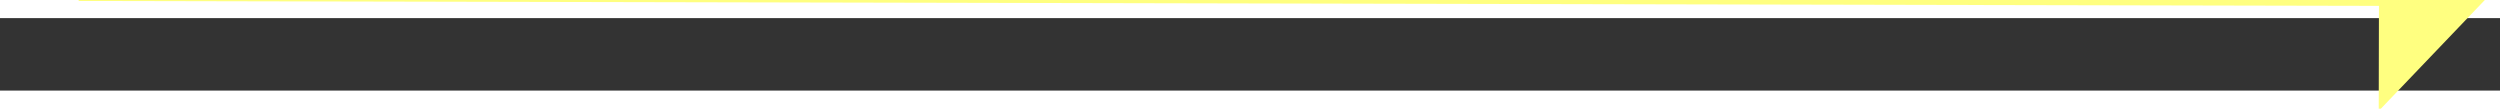 ﻿<?xml version="1.0" encoding="utf-8"?>
<svg version="1.1" xmlns:xlink="http://www.w3.org/1999/xlink" width="138px" height="6px" preserveAspectRatio="xMinYMid meet" viewBox="808 4431  138 4" xmlns="http://www.w3.org/2000/svg">
  <rect x="808" y="4431" width="138" height="4" fill="#333333" stroke="none"/>
  <g transform="matrix(-0.988 0.156 -0.156 -0.988 2436.677 8674.229 )">
    <path d="M 938 4438.8  L 944 4432.5  L 938 4426.2  L 938 4438.8  Z " fill-rule="nonzero" fill="#ffff80" stroke="none" transform="matrix(-0.987 -0.158 0.158 -0.987 1042.342 8948.017 )" />
    <path d="M 811 4432.5  L 939 4432.5  " stroke-width="1" stroke="#ffff80" fill="none" transform="matrix(-0.987 -0.158 0.158 -0.987 1042.342 8948.017 )" />
  </g>
</svg>